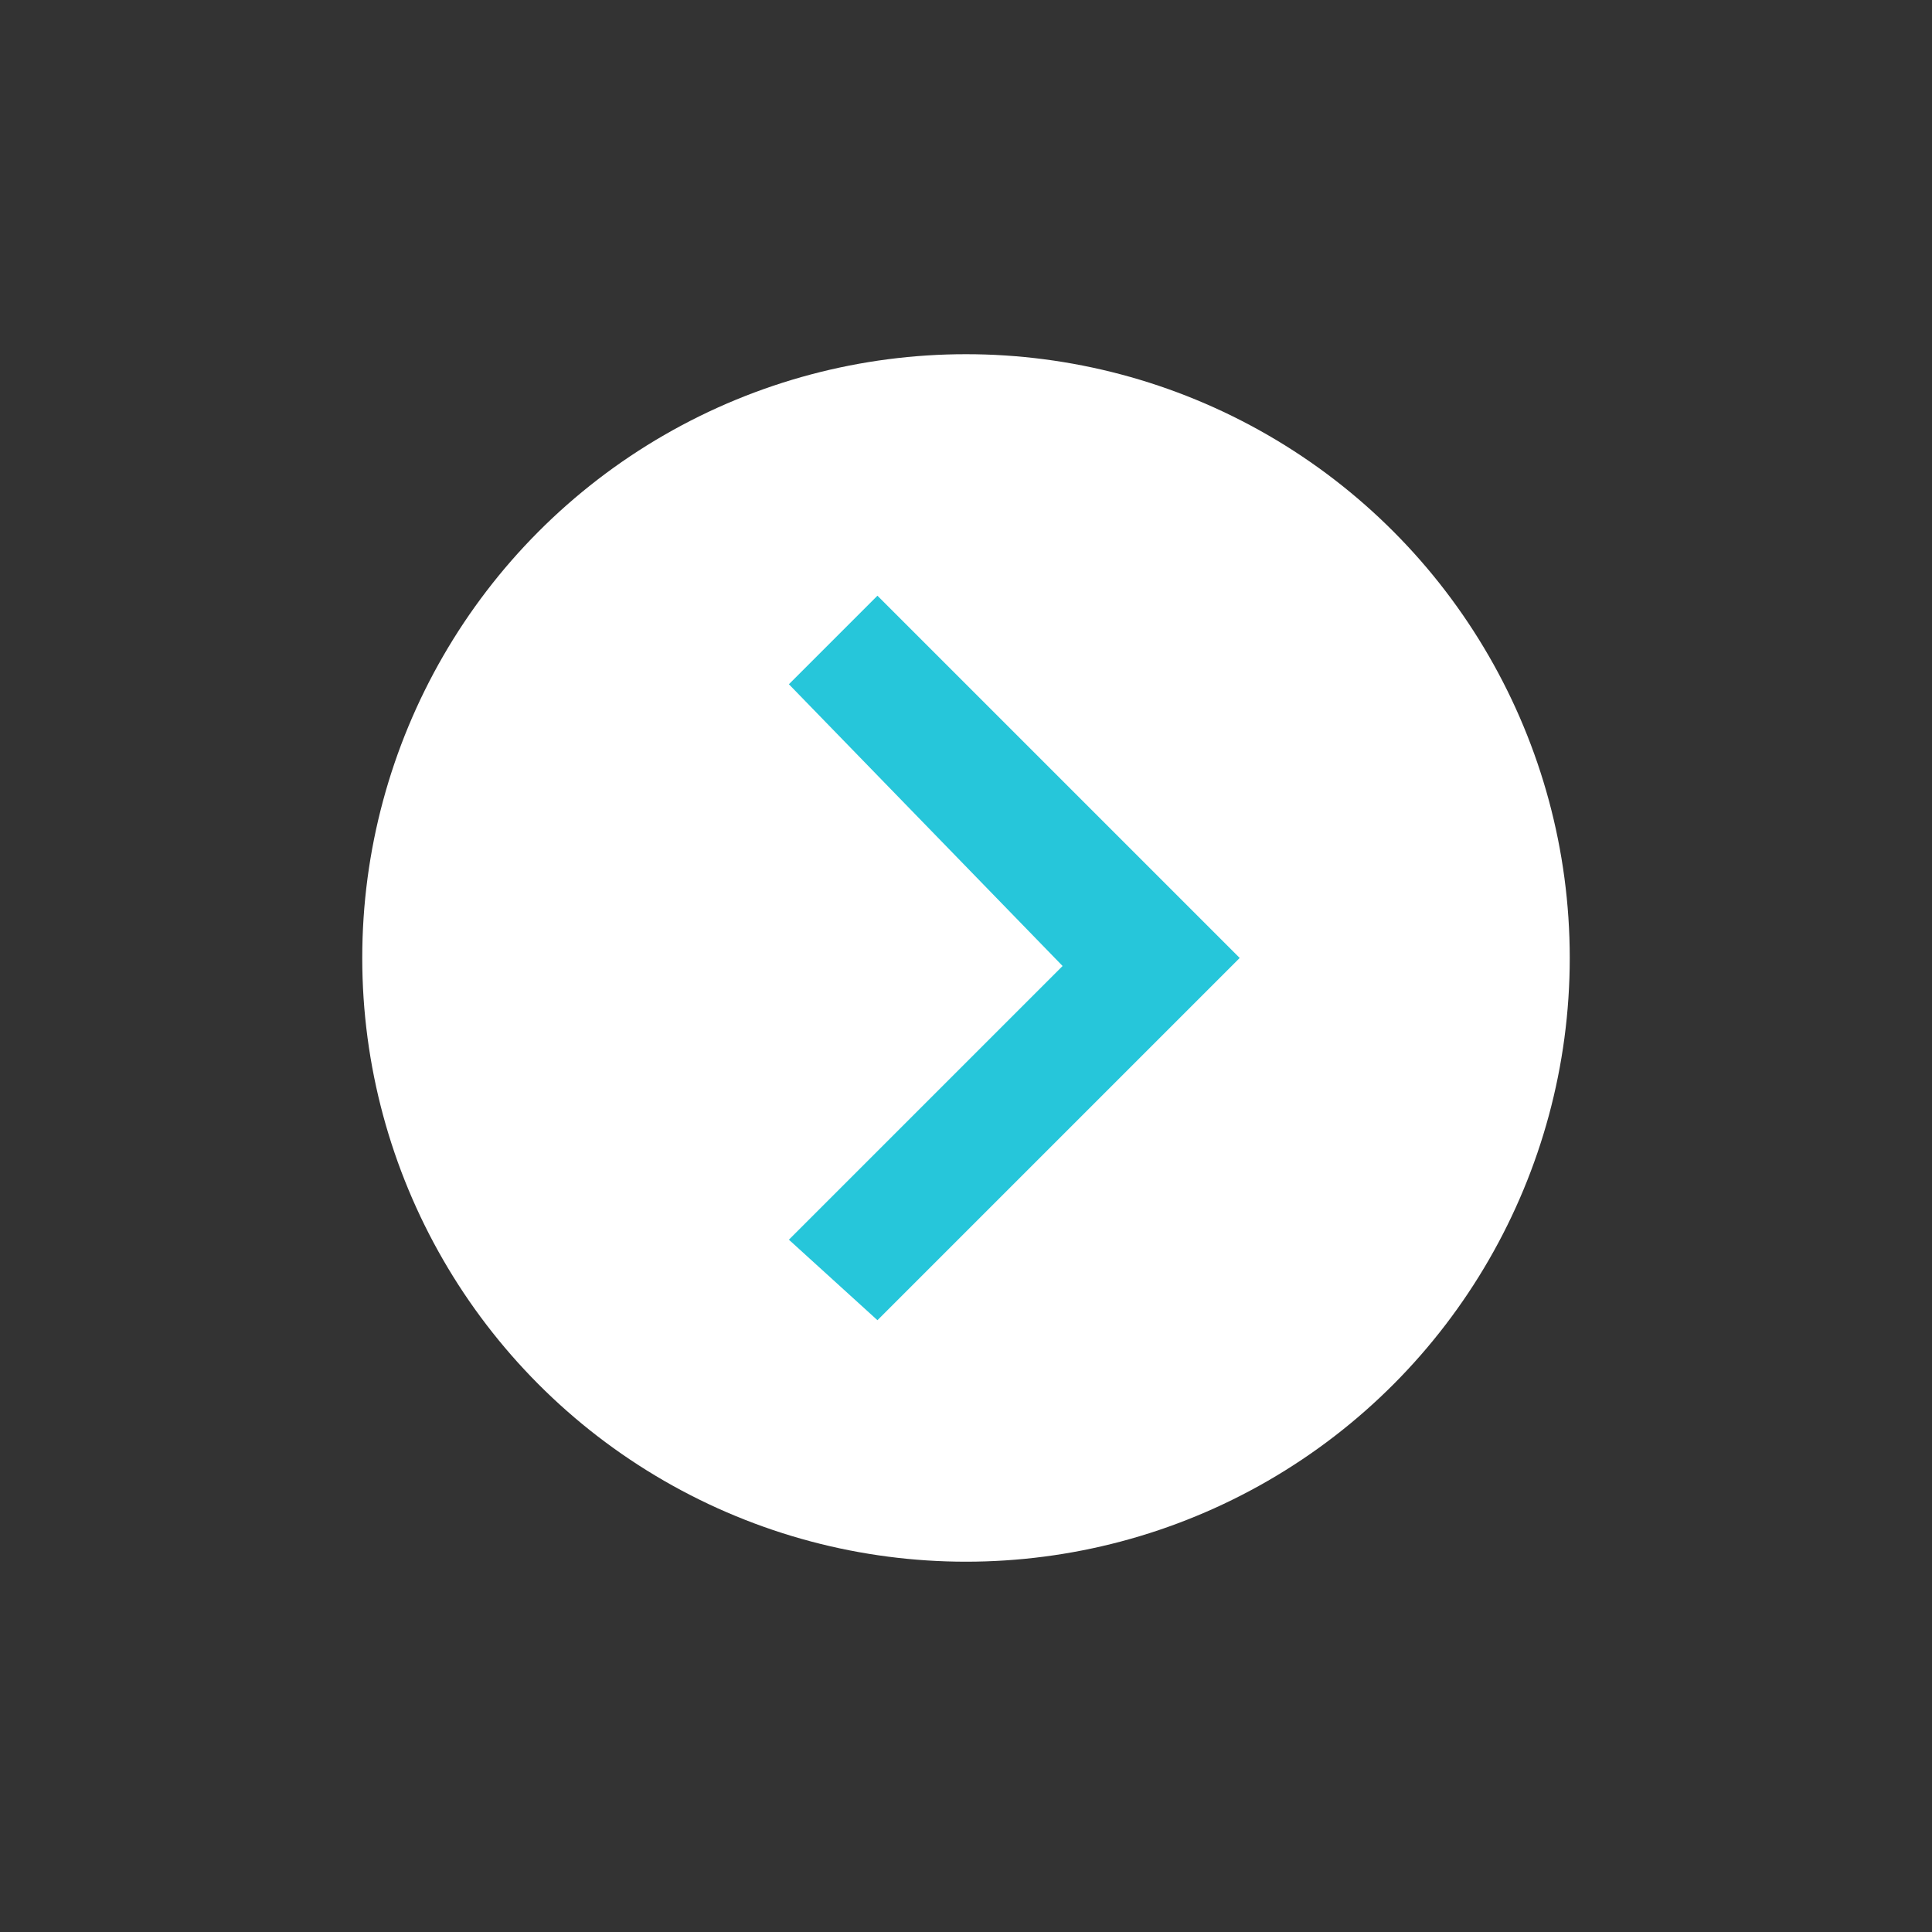 <?xml version="1.0" encoding="utf-8"?>
<!-- Generator: Adobe Illustrator 20.0.0, SVG Export Plug-In . SVG Version: 6.00 Build 0)  -->
<svg version="1.1" id="レイヤー_1" xmlns="http://www.w3.org/2000/svg" xmlns:xlink="http://www.w3.org/1999/xlink" x="0px"
	 y="0px" viewBox="0 0 24 24" style="enable-background:new 0 0 24 24;" xml:space="preserve">
<rect x="0" y="0" width="24" height="24" fill="#333333" stroke="none"/>
<style type="text/css">
	.st0{fill:#FFFFFF;}
	.st1{fill:#26C6DA;}
	.st2{fill:none;}
</style>
<circle class="st0" cx="12" cy="11.9" r="7.5"/>
<path class="st1" d="M9.8,15.4l3.4-3.4L9.8,8.5l1.1-1.1l4.5,4.5l-4.5,4.5L9.8,15.4z"/>
<path class="st2" d="M0-0.2h24v24H0V-0.2z"/>
</svg>
